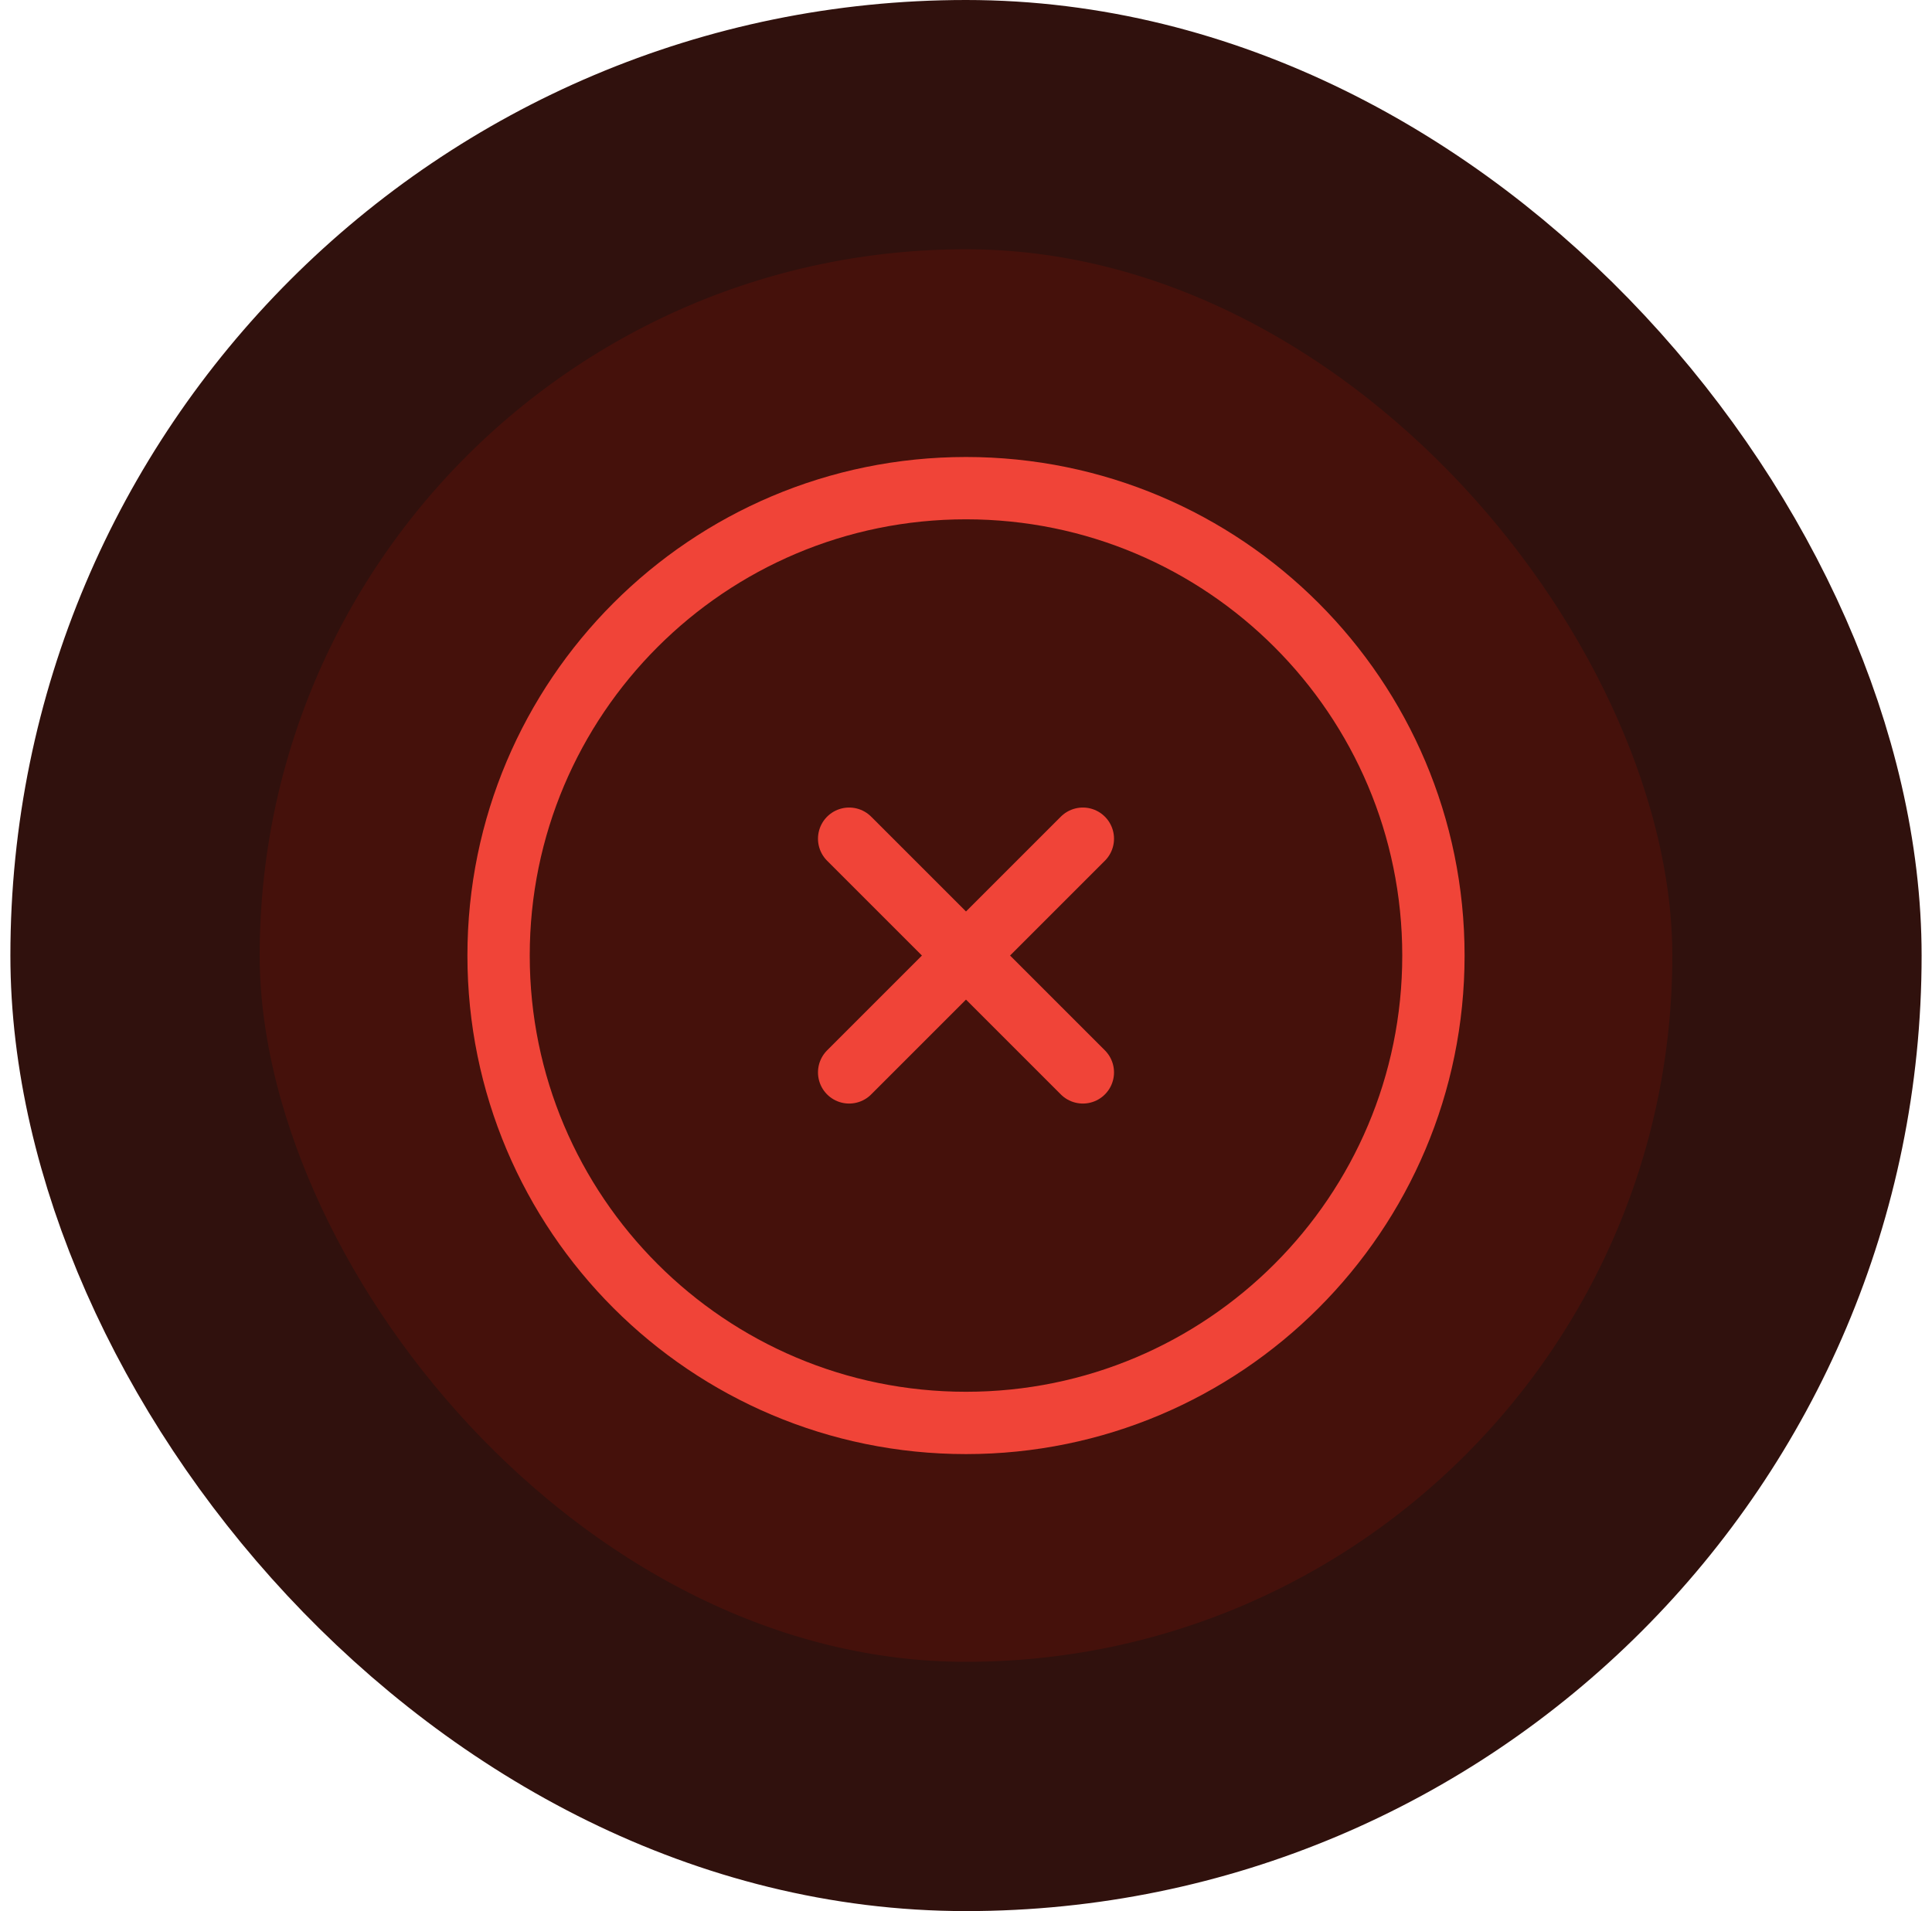 <svg width="93" height="92" viewBox="0 0 93 92" fill="none" xmlns="http://www.w3.org/2000/svg">
<rect x="6.5" y="6" width="80" height="80" rx="40" fill="#45110B"/>
<rect x="6.5" y="6" width="80" height="80" rx="40" stroke="#30110D" stroke-width="12"/>
<path d="M40.875 40.375L52.125 51.625M52.125 40.375L40.875 51.625M69 46C69 58.426 58.926 68.5 46.5 68.5C34.074 68.5 24 58.426 24 46C24 33.574 34.074 23.5 46.5 23.5C58.926 23.5 69 33.574 69 46Z" stroke="#F04438" stroke-width="3" stroke-linecap="round" stroke-linejoin="round"/>
</svg>
